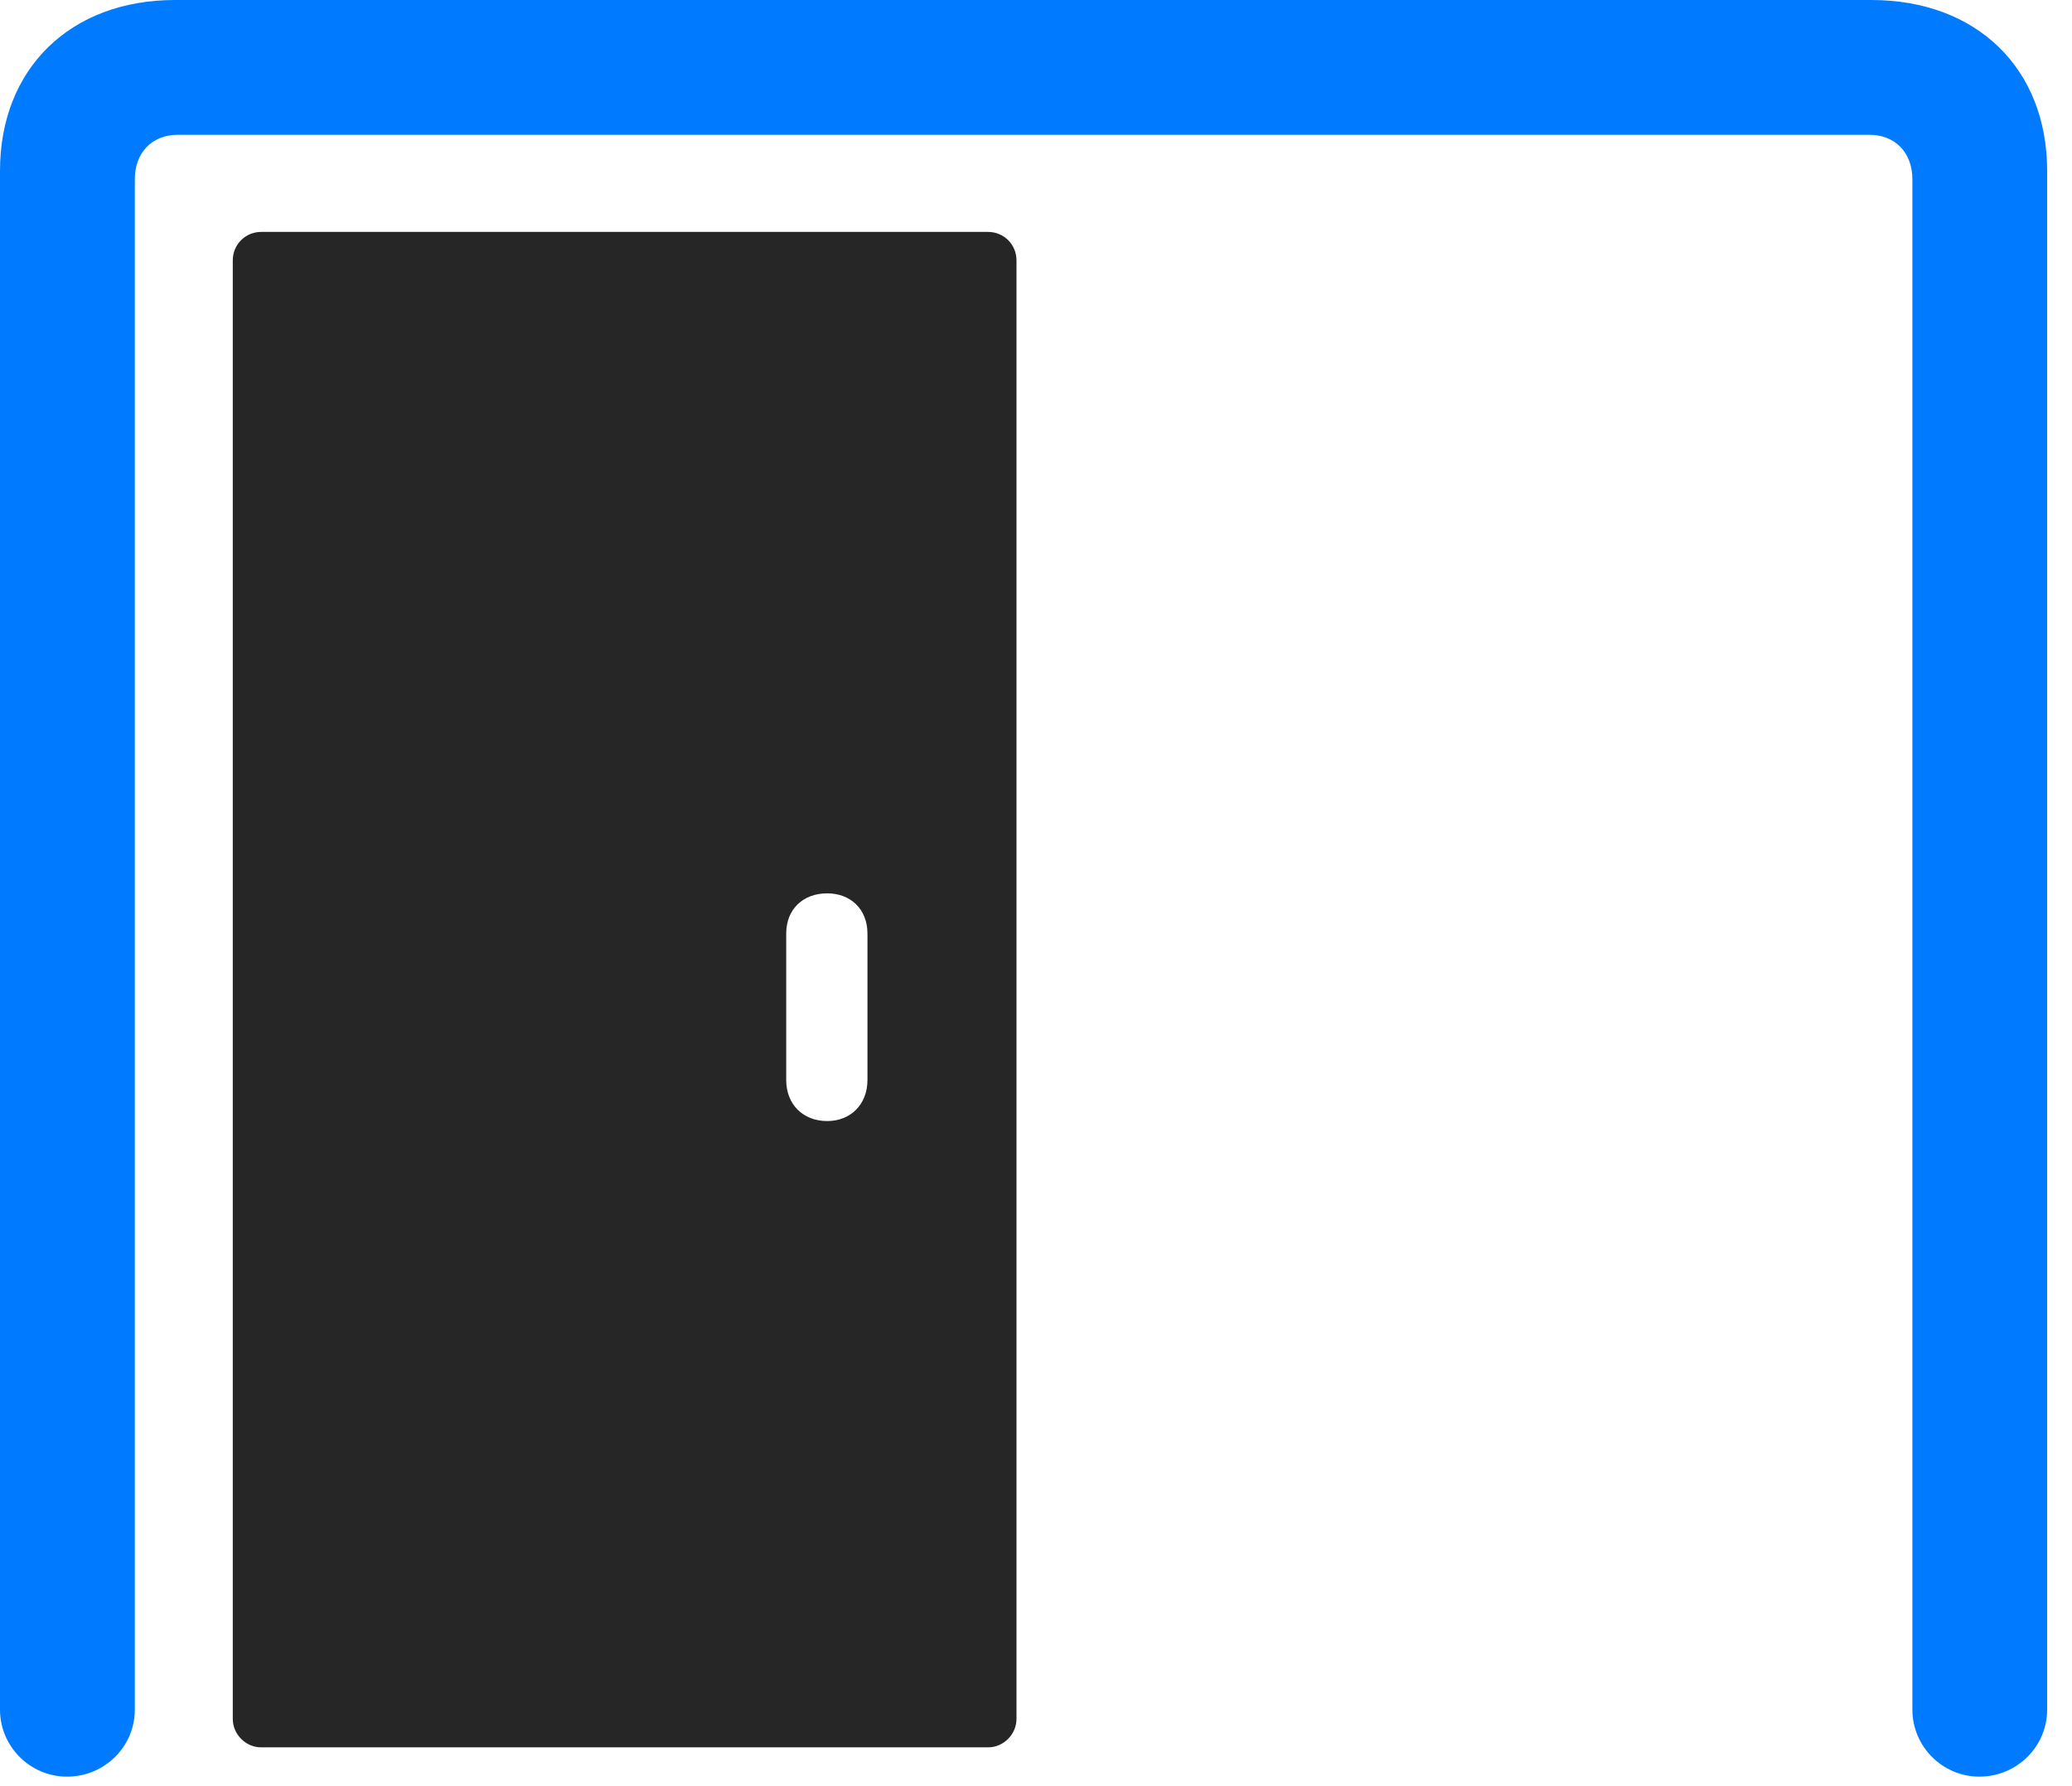 <svg width="29" height="25" viewBox="0 0 29 25" fill="none" xmlns="http://www.w3.org/2000/svg">
<path d="M27.703 24.867C28.23 24.867 28.652 24.445 28.652 23.93V2.391C28.652 0.961 27.668 0 26.191 0H2.449C0.984 0 0 0.961 0 2.391V23.93C0 24.445 0.422 24.867 0.938 24.867C1.465 24.867 1.887 24.445 1.887 23.93V2.508C1.887 2.133 2.133 1.887 2.484 1.887H26.168C26.52 1.887 26.766 2.133 26.766 2.508V23.93C26.766 24.445 27.188 24.867 27.703 24.867Z" fill="#007AFF"/>
<path d="M13.828 24.457C14.051 24.457 14.227 24.27 14.227 24.059V3.645C14.227 3.422 14.051 3.246 13.828 3.246H3.656C3.434 3.246 3.258 3.422 3.258 3.645V24.059C3.258 24.27 3.434 24.457 3.656 24.457H13.828ZM11.578 15.691C11.238 15.691 11.004 15.457 11.004 15.117V13.066C11.004 12.727 11.238 12.504 11.578 12.504C11.906 12.504 12.141 12.727 12.141 13.066V15.117C12.141 15.457 11.906 15.691 11.578 15.691Z" fill="black" fill-opacity="0.85"/>
</svg>
